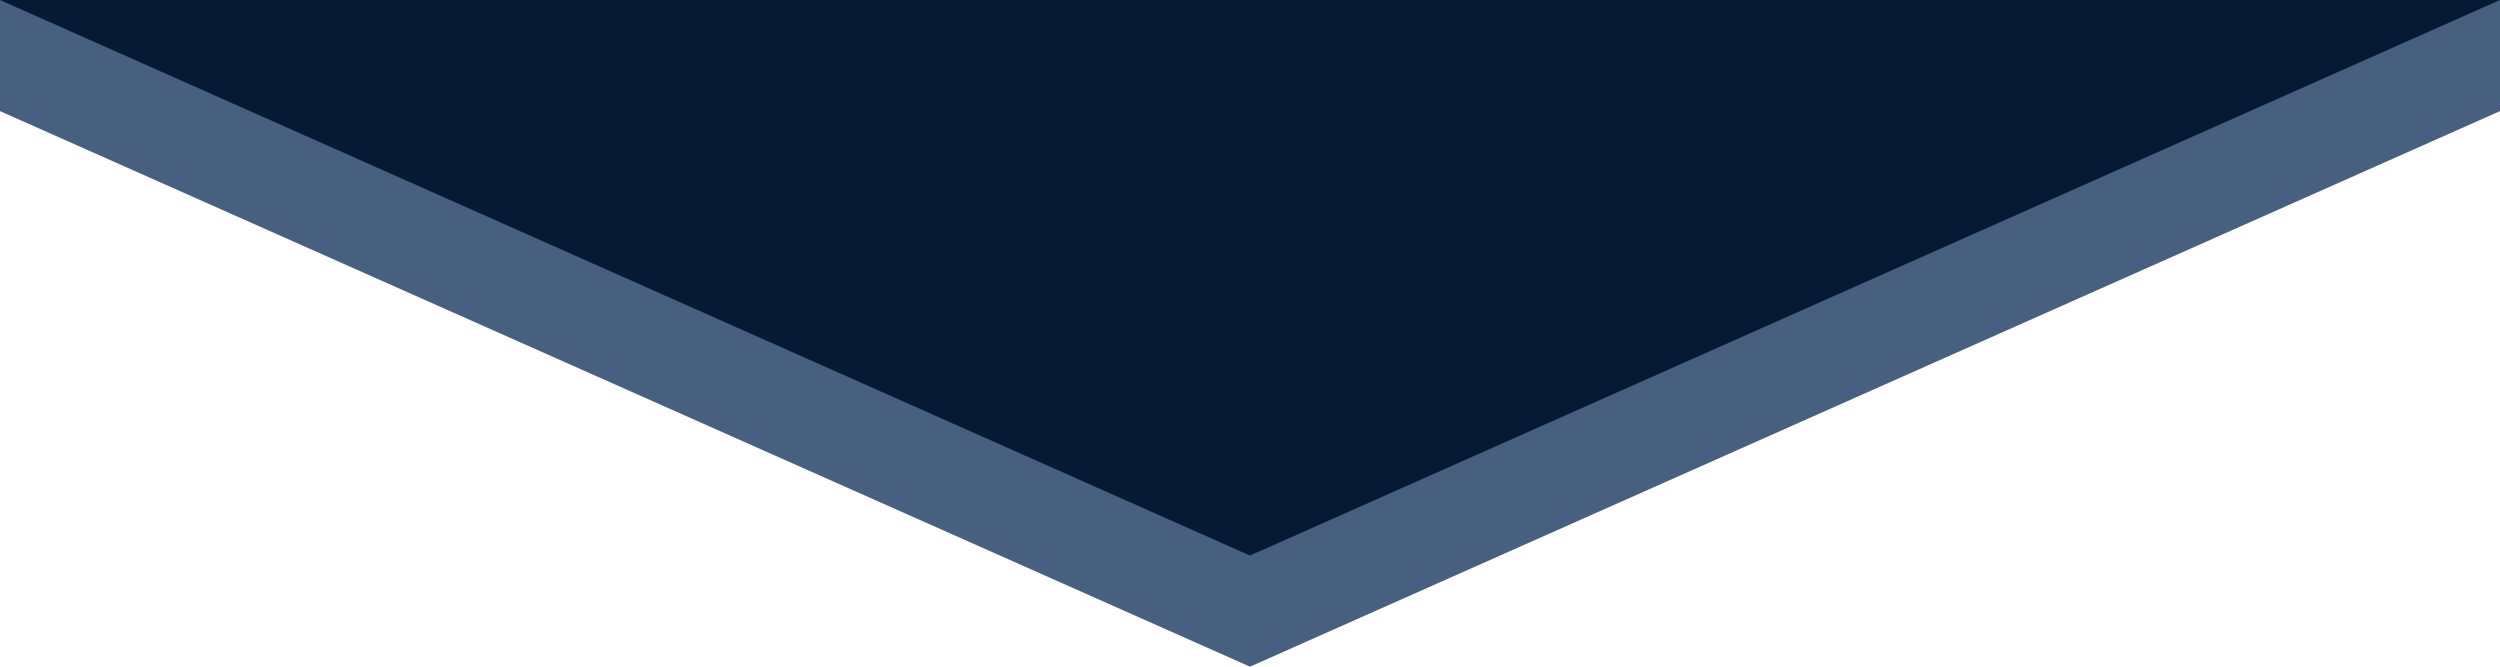 <svg width="180" height="48" viewBox="0 0 180 48" fill="none" xmlns="http://www.w3.org/2000/svg">
<g id="GNB-&#237;&#149;&#152;&#235;&#139;&#168; &#234;&#190;&#184;&#235;&#176;&#136;&#236;&#154;&#148;&#236;&#134;&#140;" clip-path="url(#clip0_646_955)">
<path id="&#237;&#149;&#152;&#235;&#139;&#168;-&#236;&#130;&#188;&#234;&#176;&#129;&#237;&#152;&#149;-02" d="M0 0H180V8L90 48L0 8V0Z" fill="#486080"/>
<path id="&#237;&#149;&#152;&#235;&#139;&#168;-&#236;&#130;&#188;&#234;&#176;&#129;&#237;&#152;&#149;-01" d="M0 0H180L90 40L0 0Z" fill="#071A34"/>
</g>
<defs>
<clipPath id="clip0_646_955">
<rect width="180" height="48" fill="white"/>
</clipPath>
</defs>
</svg>
